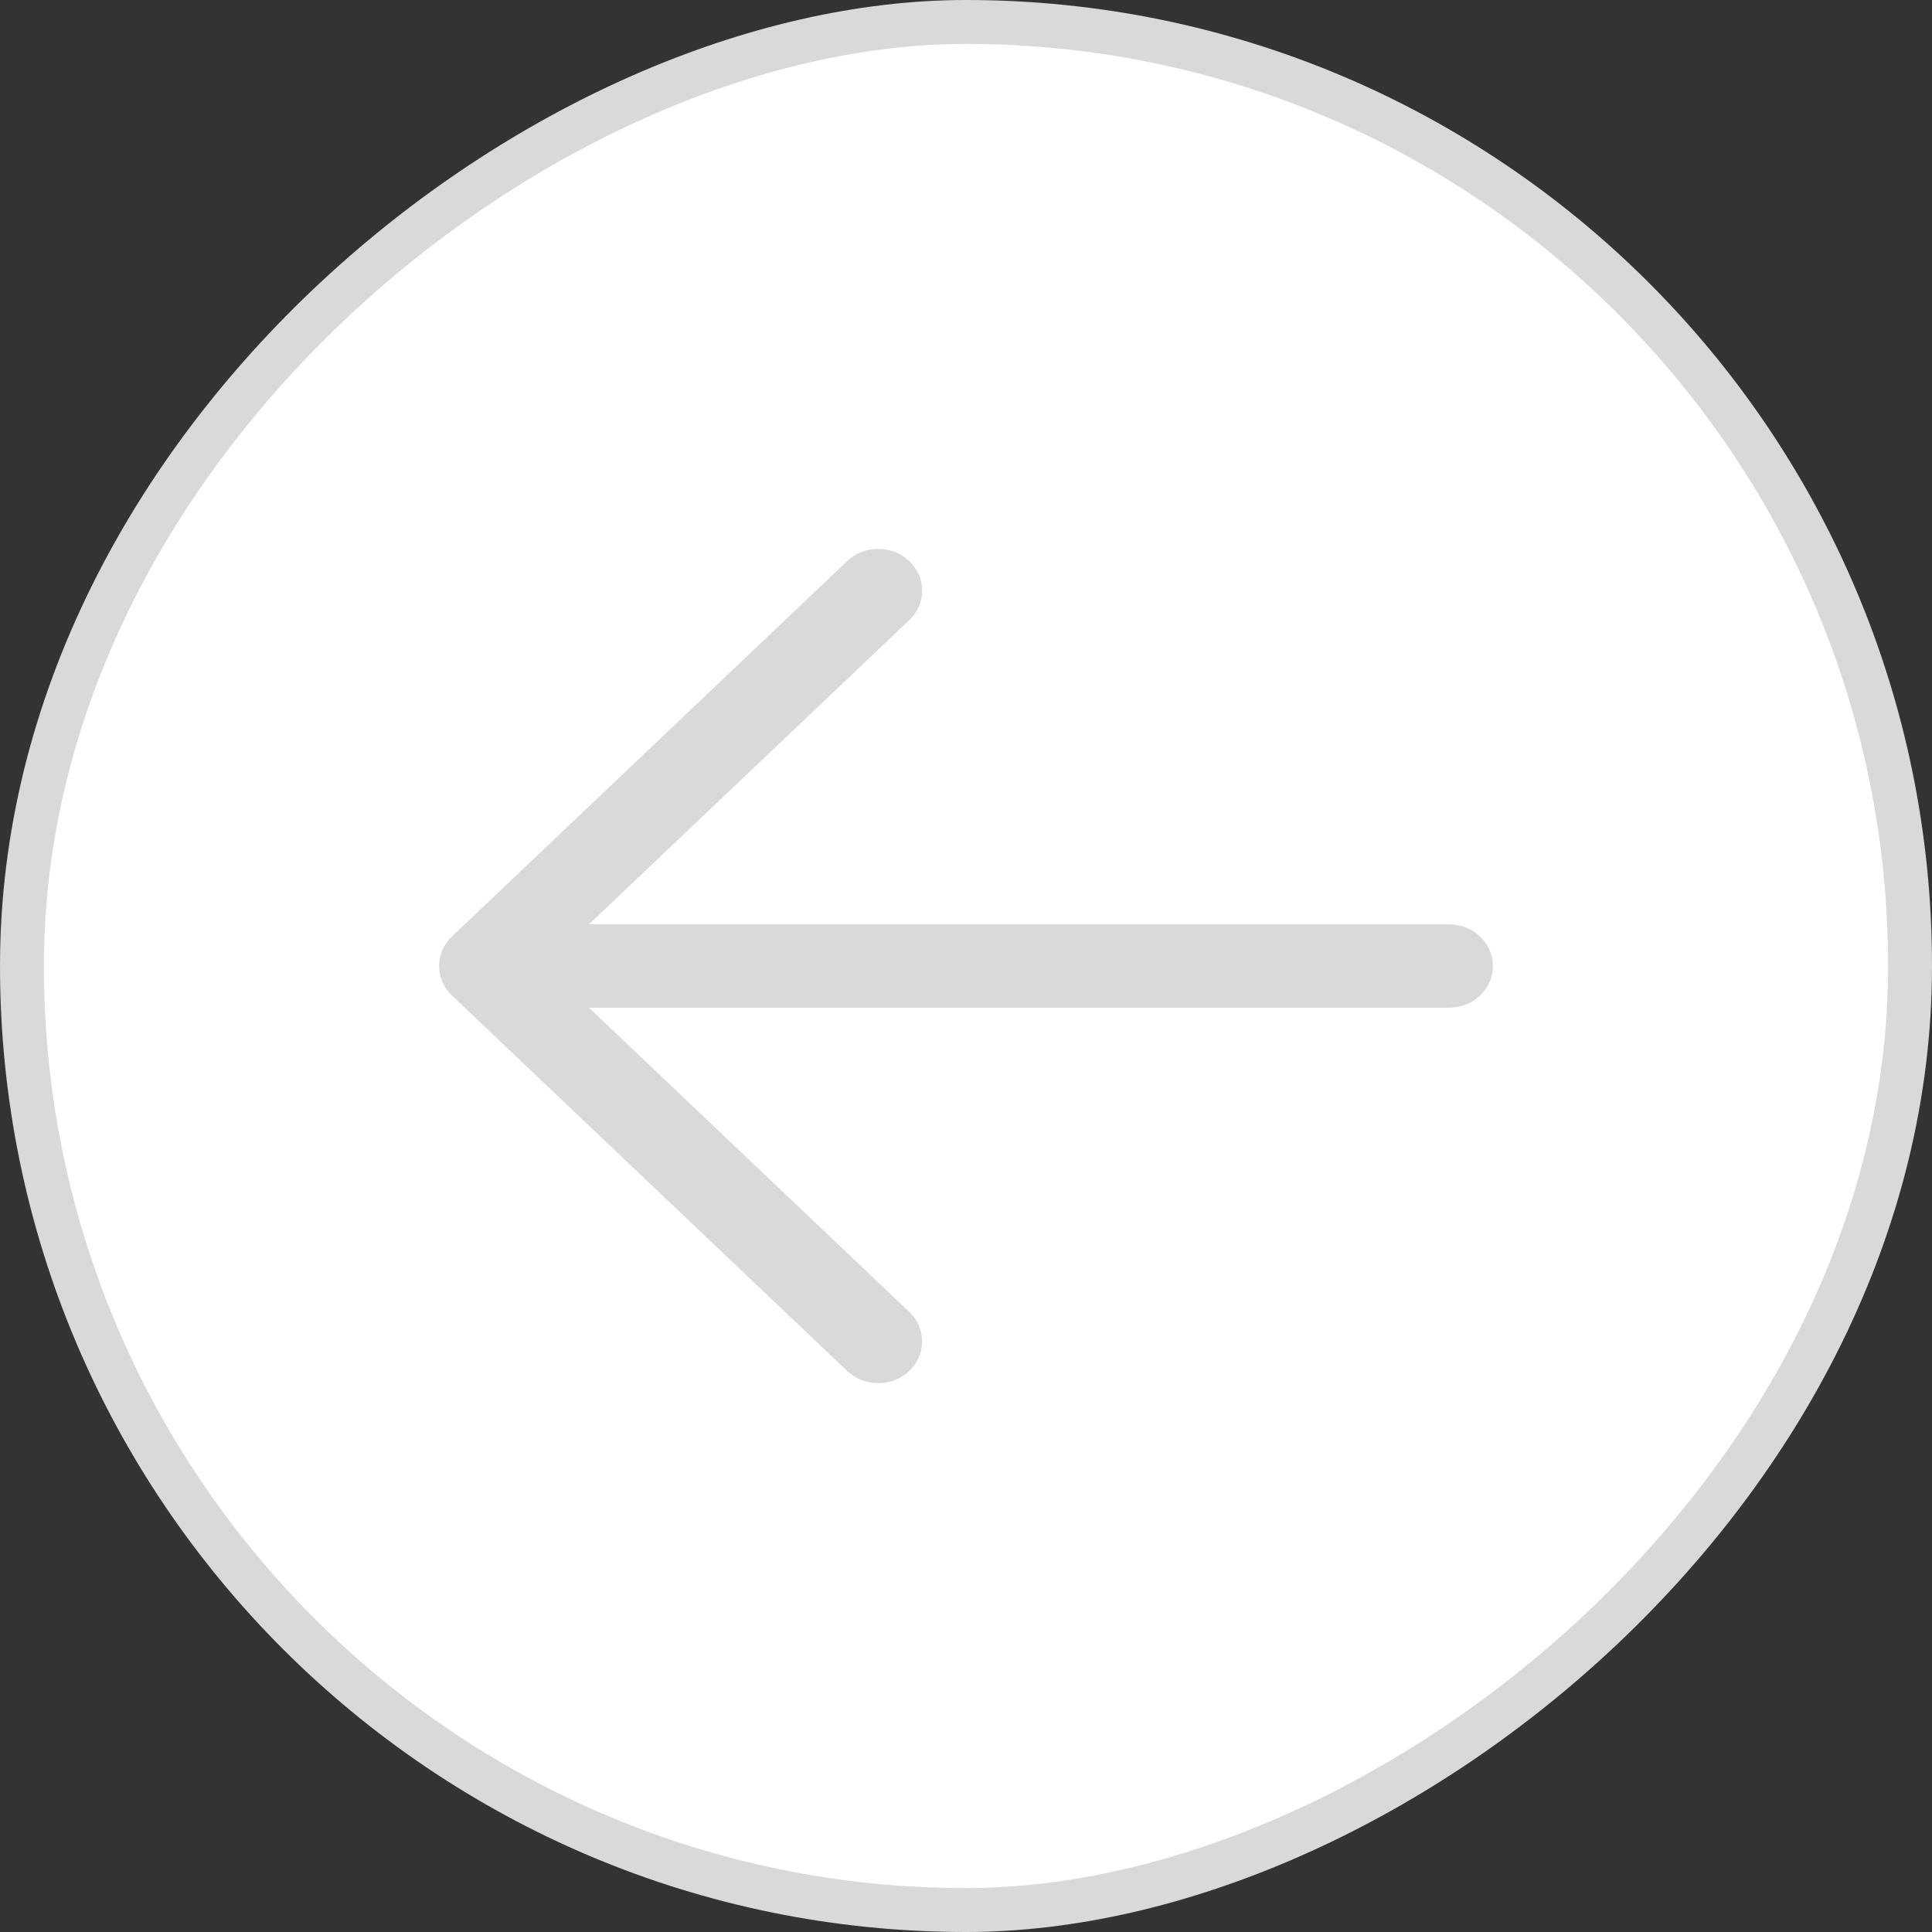 <svg  width="44" height="44" viewBox="0 0 44 44" fill="none" xmlns="http://www.w3.org/2000/svg">
<rect x="0" y="0" width="44" height="44" fill="#333333" stroke="none"/>
<rect  x="0.5" y="43.5" width="43" height="43" rx="21.5" transform="rotate(-90 0.5 43.5)" fill="white"/>
<path d="M20.708 12.779C20.801 12.867 20.875 12.972 20.925 13.087C20.975 13.202 21.001 13.326 21.001 13.451C21.001 13.575 20.975 13.699 20.925 13.815C20.875 13.93 20.801 14.034 20.708 14.123L13.414 21.05L33 21.05C33.265 21.05 33.52 21.15 33.707 21.328C33.895 21.506 34 21.748 34 22C34 22.252 33.895 22.494 33.707 22.672C33.52 22.85 33.265 22.95 33 22.95L13.414 22.95L20.708 29.878C20.896 30.056 21.001 30.297 21.001 30.549C21.001 30.802 20.896 31.043 20.708 31.222C20.52 31.4 20.266 31.5 20 31.5C19.735 31.5 19.481 31.4 19.293 31.222L10.293 22.672C10.2 22.584 10.127 22.479 10.076 22.364C10.026 22.249 10 22.125 10 22C10 21.875 10.026 21.752 10.076 21.636C10.127 21.521 10.2 21.416 10.293 21.328L19.293 12.779C19.386 12.69 19.496 12.62 19.617 12.572C19.739 12.525 19.869 12.5 20 12.5C20.132 12.5 20.262 12.525 20.383 12.572C20.505 12.62 20.615 12.69 20.708 12.779Z" fill="#D9D9D9"/>
<rect x="0.5" y="43.5" width="43" height="43" rx="21.5" transform="rotate(-90 0.5 43.5)" stroke="#D9D9D9"/>
</svg>
